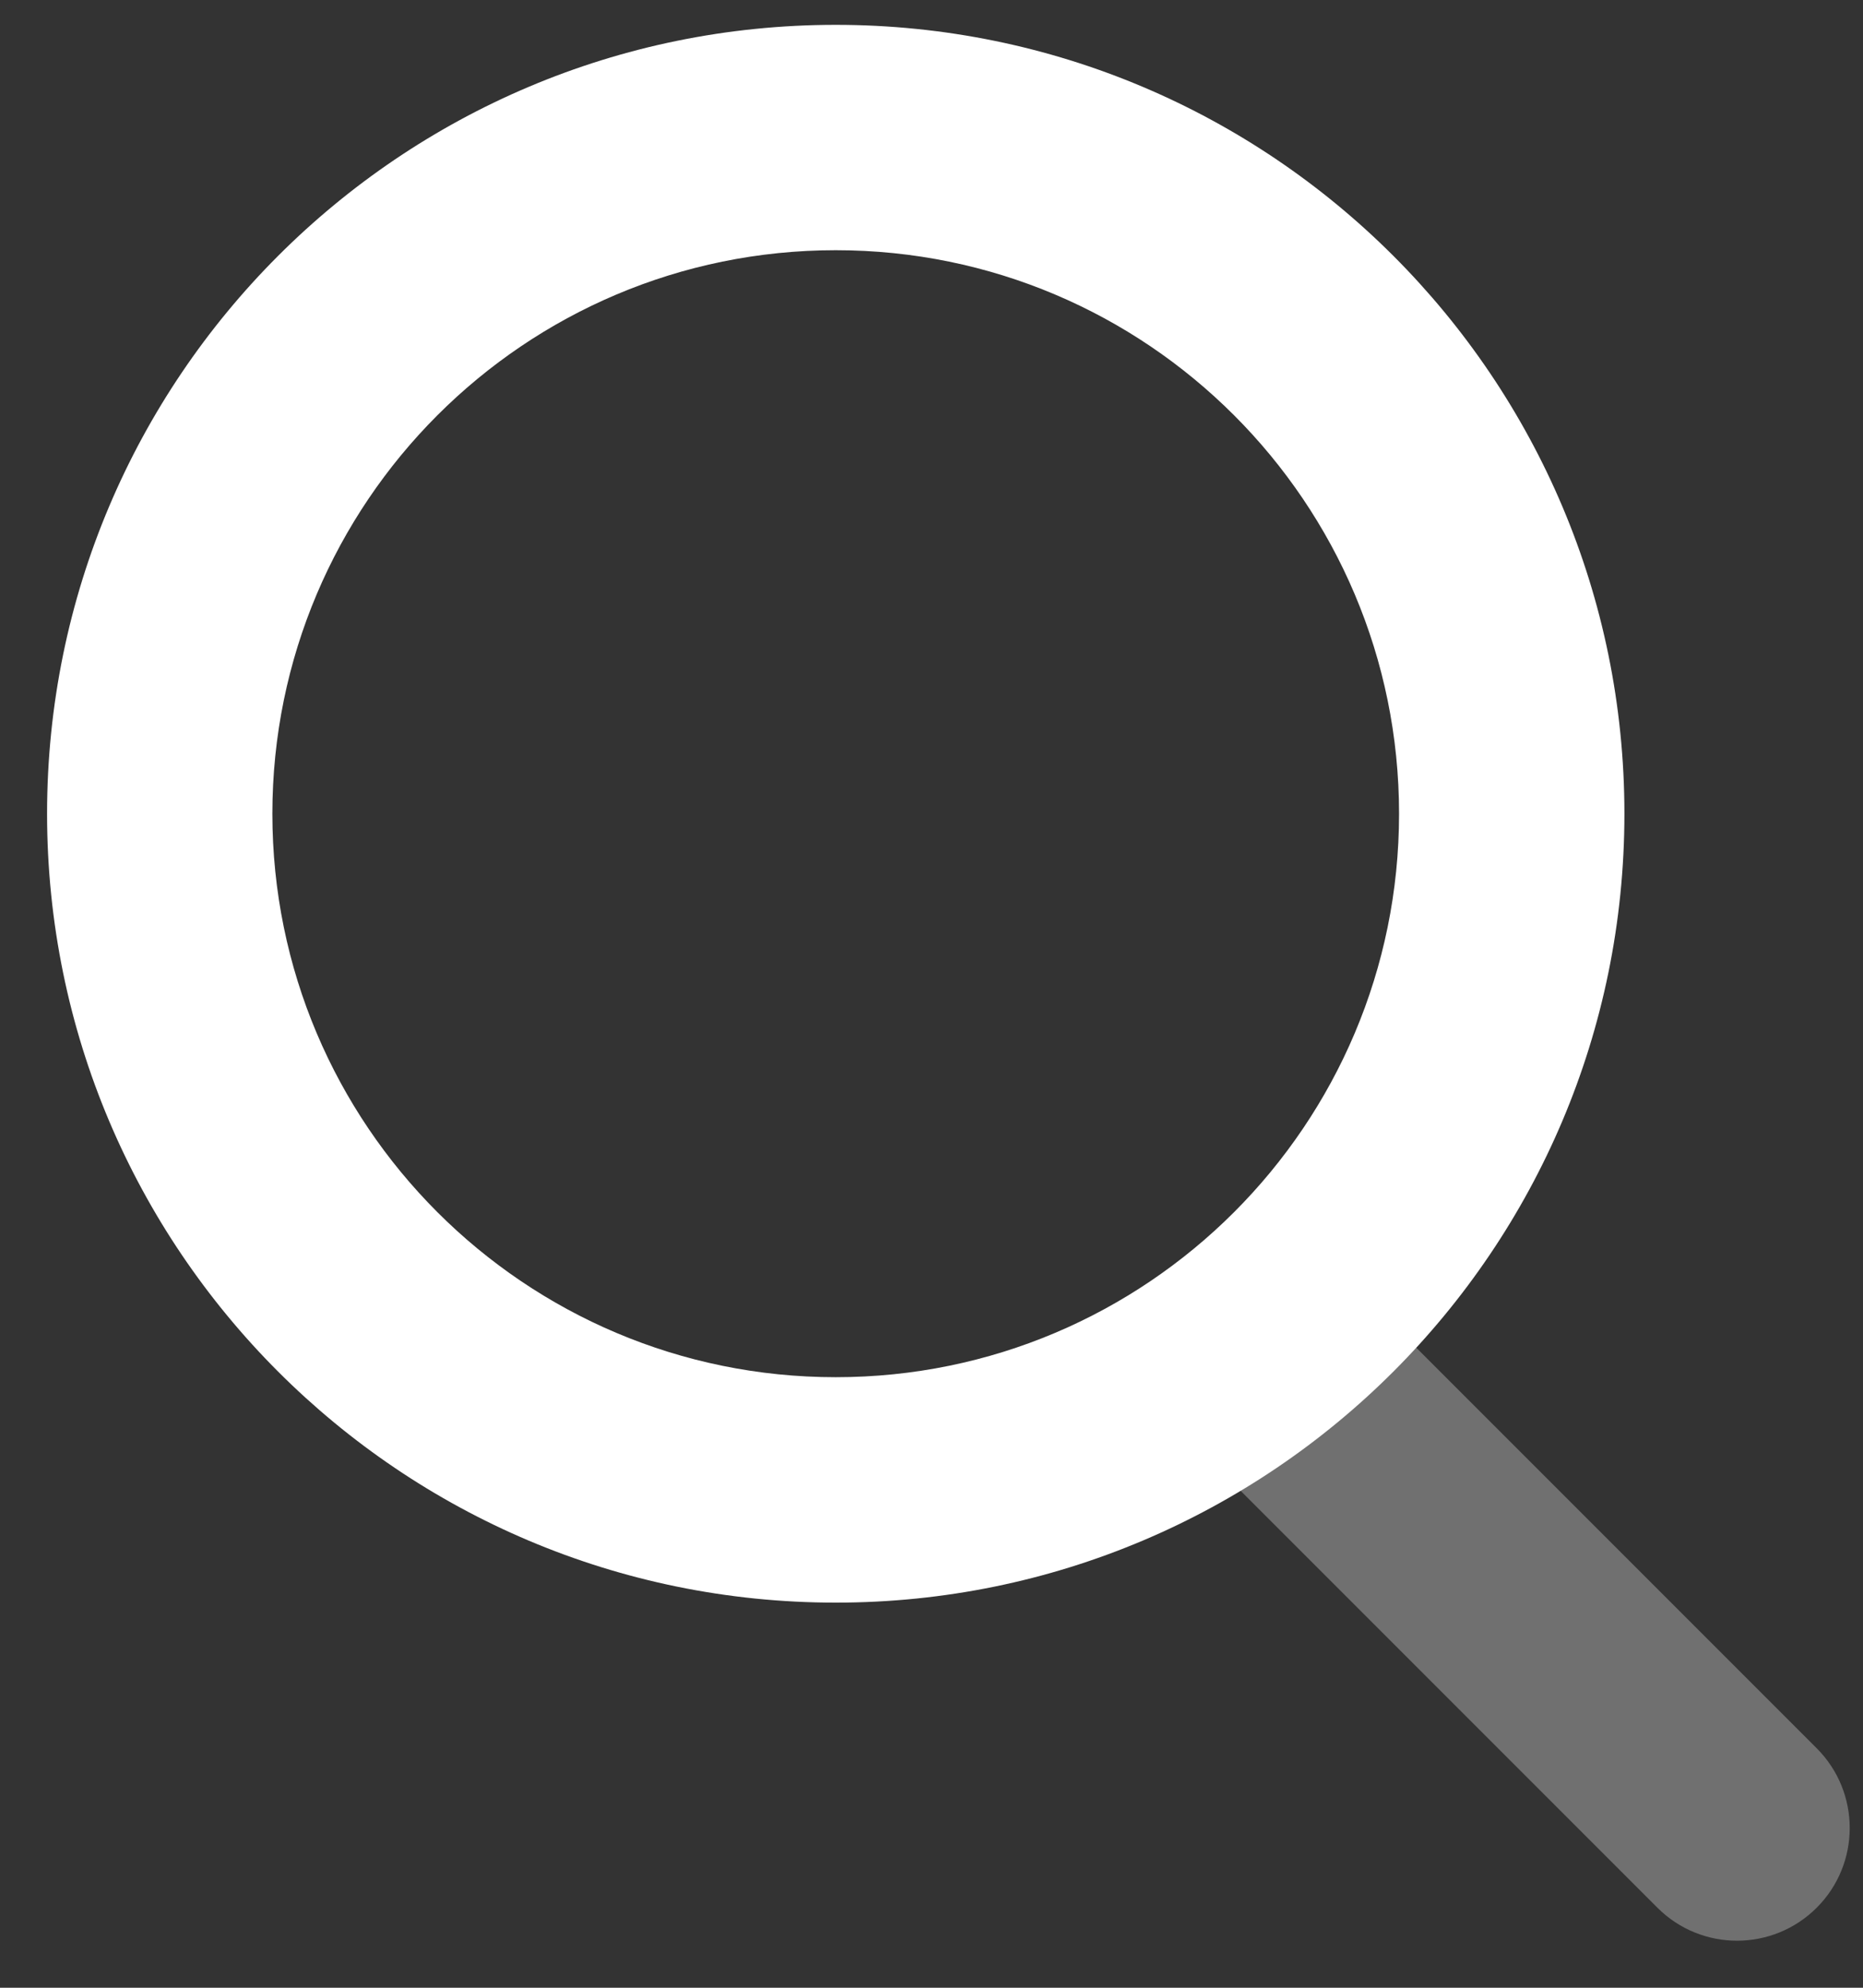 <svg width="30" height="32" viewBox="0 0 30 32" fill="none" xmlns="http://www.w3.org/2000/svg">
<rect x="0" y="0" width="30" height="32" fill="#333333" stroke="none"/>
<path opacity="0.3" d="M19.432 23.454C18.723 22.746 18.723 21.597 19.432 20.888C20.14 20.18 21.289 20.18 21.998 20.888L29.255 28.145C29.963 28.854 29.963 30.003 29.255 30.711C28.546 31.42 27.397 31.42 26.689 30.711L19.432 23.454Z" fill="white"/>
<path fill-rule="evenodd" clip-rule="evenodd" d="M0.758 13.1C0.758 20.114 6.444 25.8 13.458 25.8C20.472 25.8 26.158 20.114 26.158 13.1C26.158 6.086 20.472 0.4 13.458 0.4C6.444 0.4 0.758 6.086 0.758 13.1ZM22.529 13.1C22.529 18.11 18.468 22.171 13.458 22.171C8.448 22.171 4.386 18.11 4.386 13.1C4.386 8.09 8.448 4.028 13.458 4.028C18.468 4.028 22.529 8.09 22.529 13.1Z" fill="white"/>
</svg>
